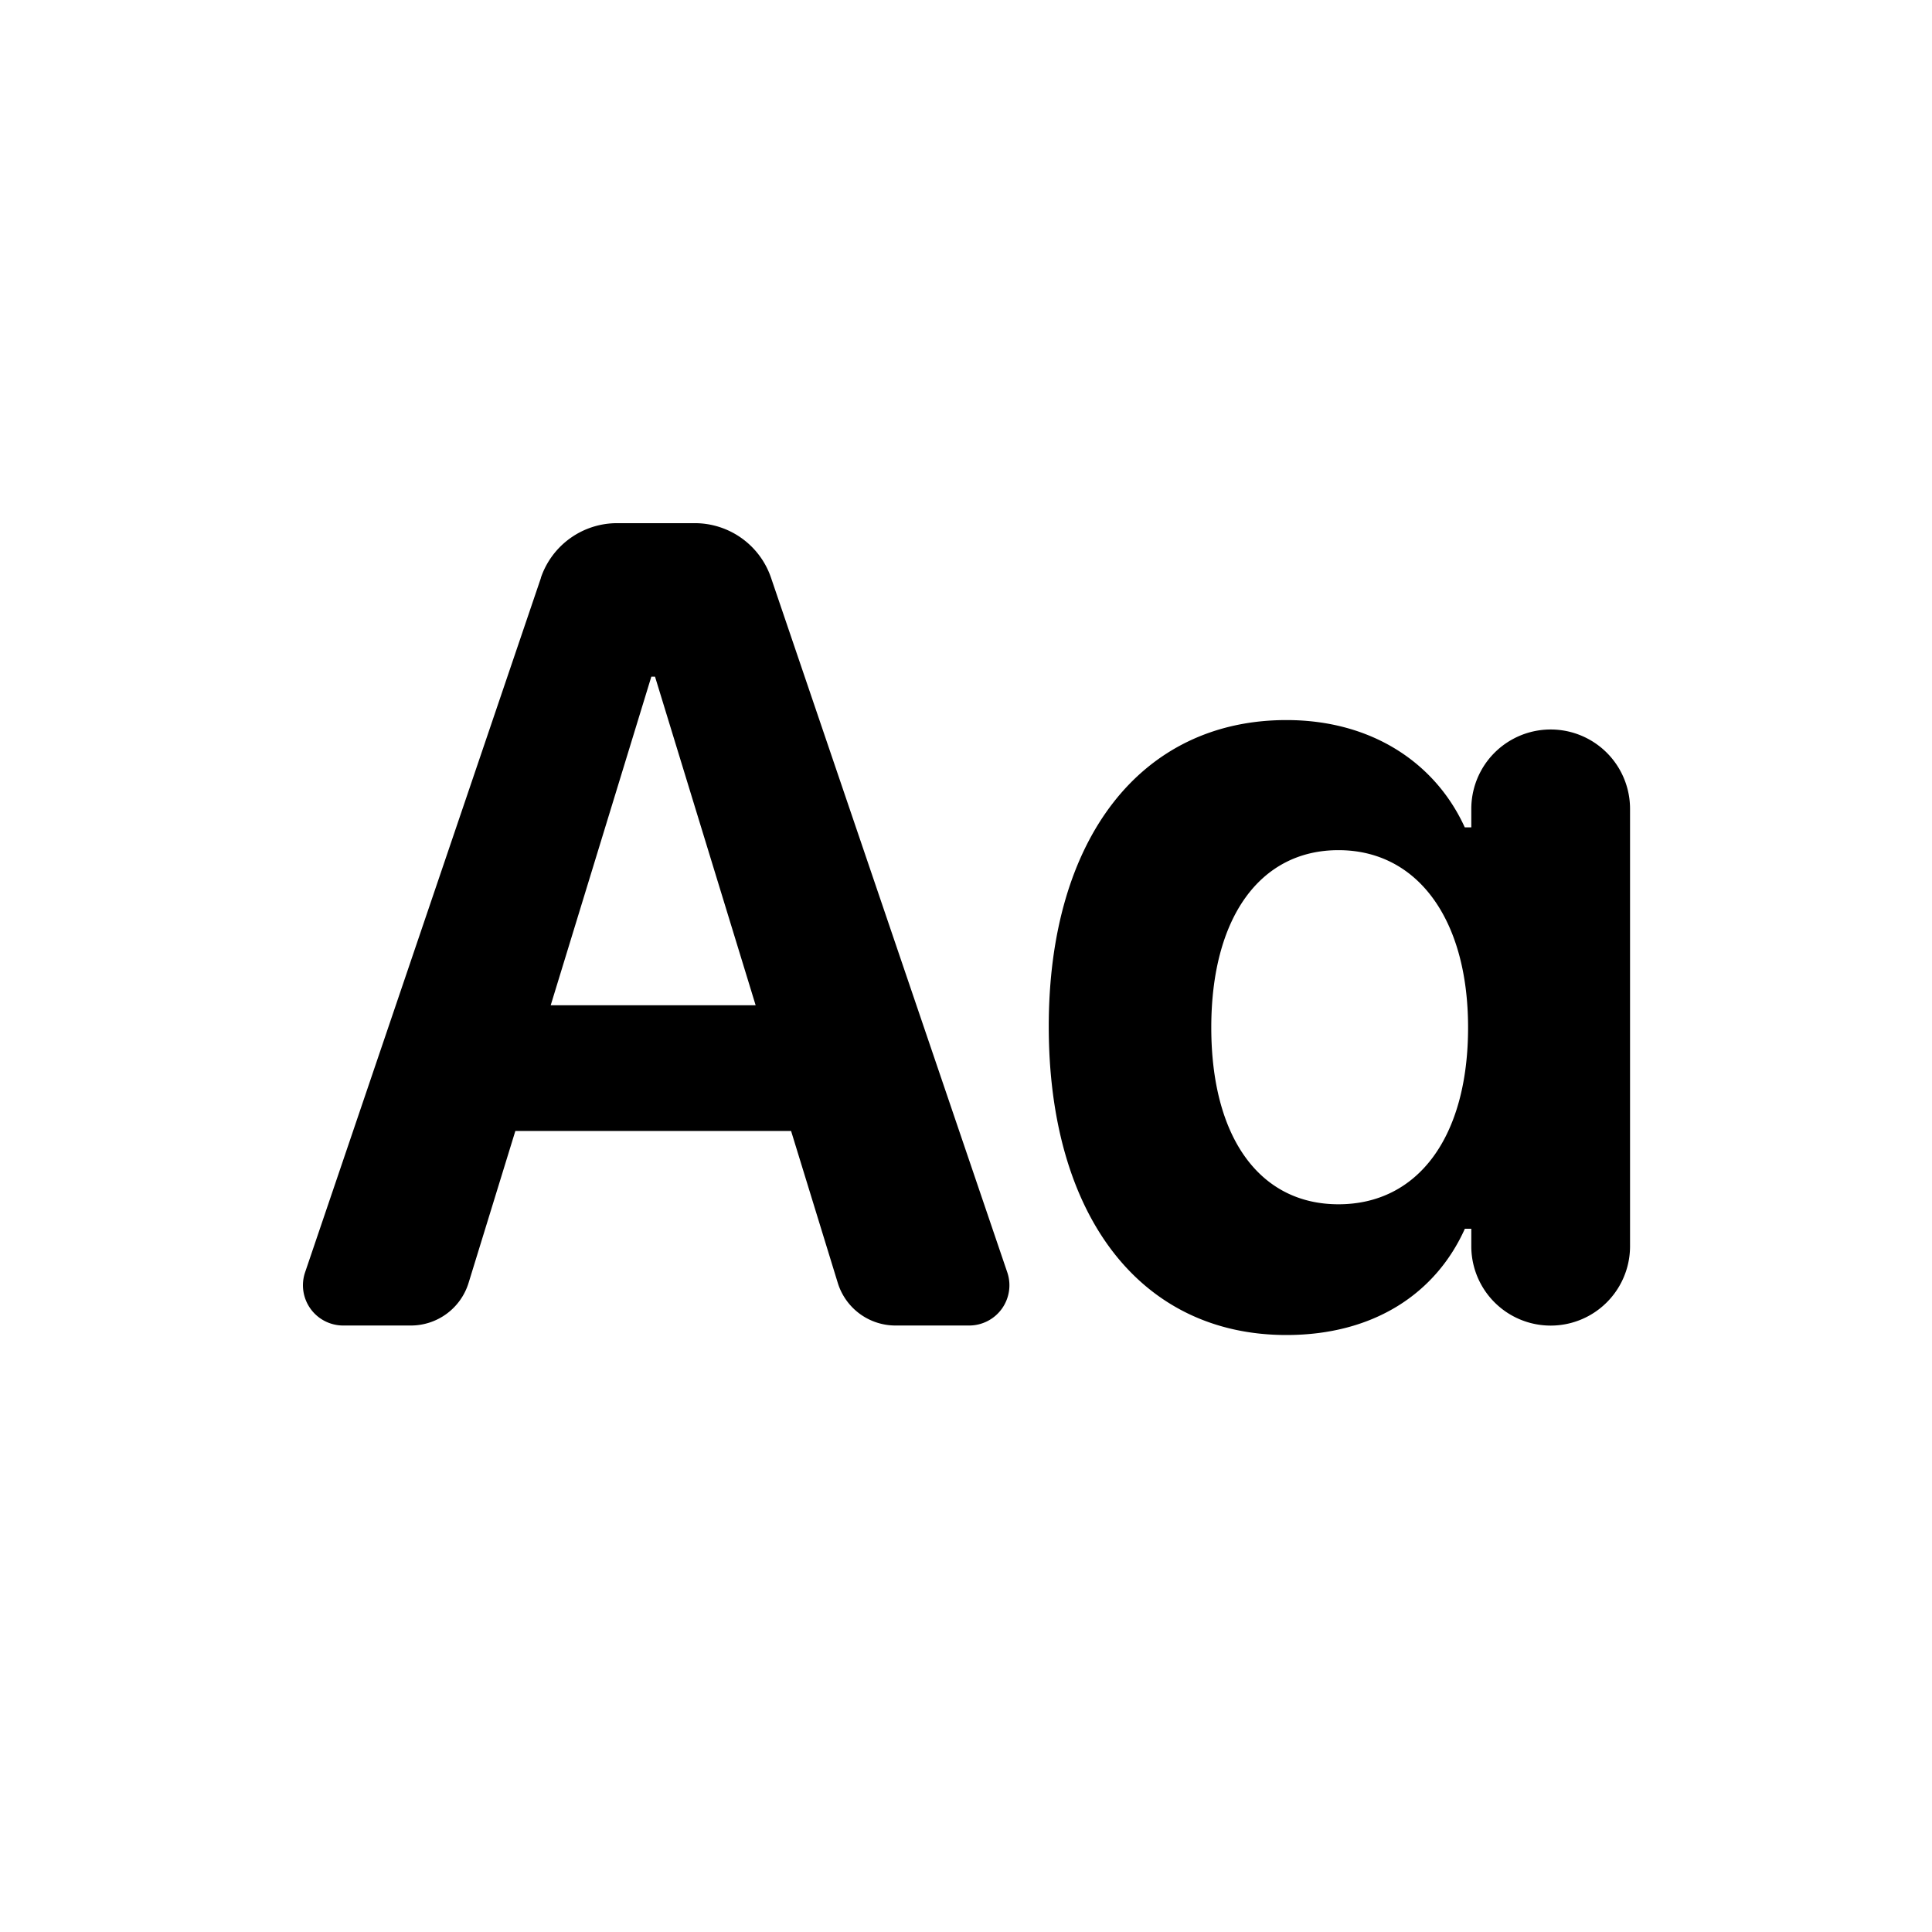 <svg xmlns="http://www.w3.org/2000/svg" role="presentation" viewBox="0 0 24 24" focusable="false"><path d="M6.72 7.178l-2.93 8.627a.5.5 0 0 0 .473.661h.842a.75.75 0 0 0 .716-.53l.581-1.887h3.425l.58 1.887a.75.75 0 0 0 .717.53h.916a.5.5 0 0 0 .473-.66L9.578 7.177a1 1 0 0 0-.946-.678h-.966a1 1 0 0 0-.947.678zm1.37 1.228h.047l1.25 4.082H6.841l1.25-4.082zm10.187 1.872v-.23a.986.986 0 1 1 1.972 0v5.433a.986.986 0 0 1-1.972 0v-.217h-.08c-.36.802-1.13 1.32-2.217 1.32-1.81 0-2.952-1.479-2.952-3.834 0-2.334 1.149-3.805 2.952-3.805 1.075 0 1.858.546 2.216 1.333h.08zm-.04 2.486c0-1.347-.63-2.203-1.61-2.203-.978 0-1.58.843-1.58 2.203 0 1.368.602 2.196 1.58 2.196.988 0 1.61-.836 1.61-2.196z" fill="currentColor"></path></svg>